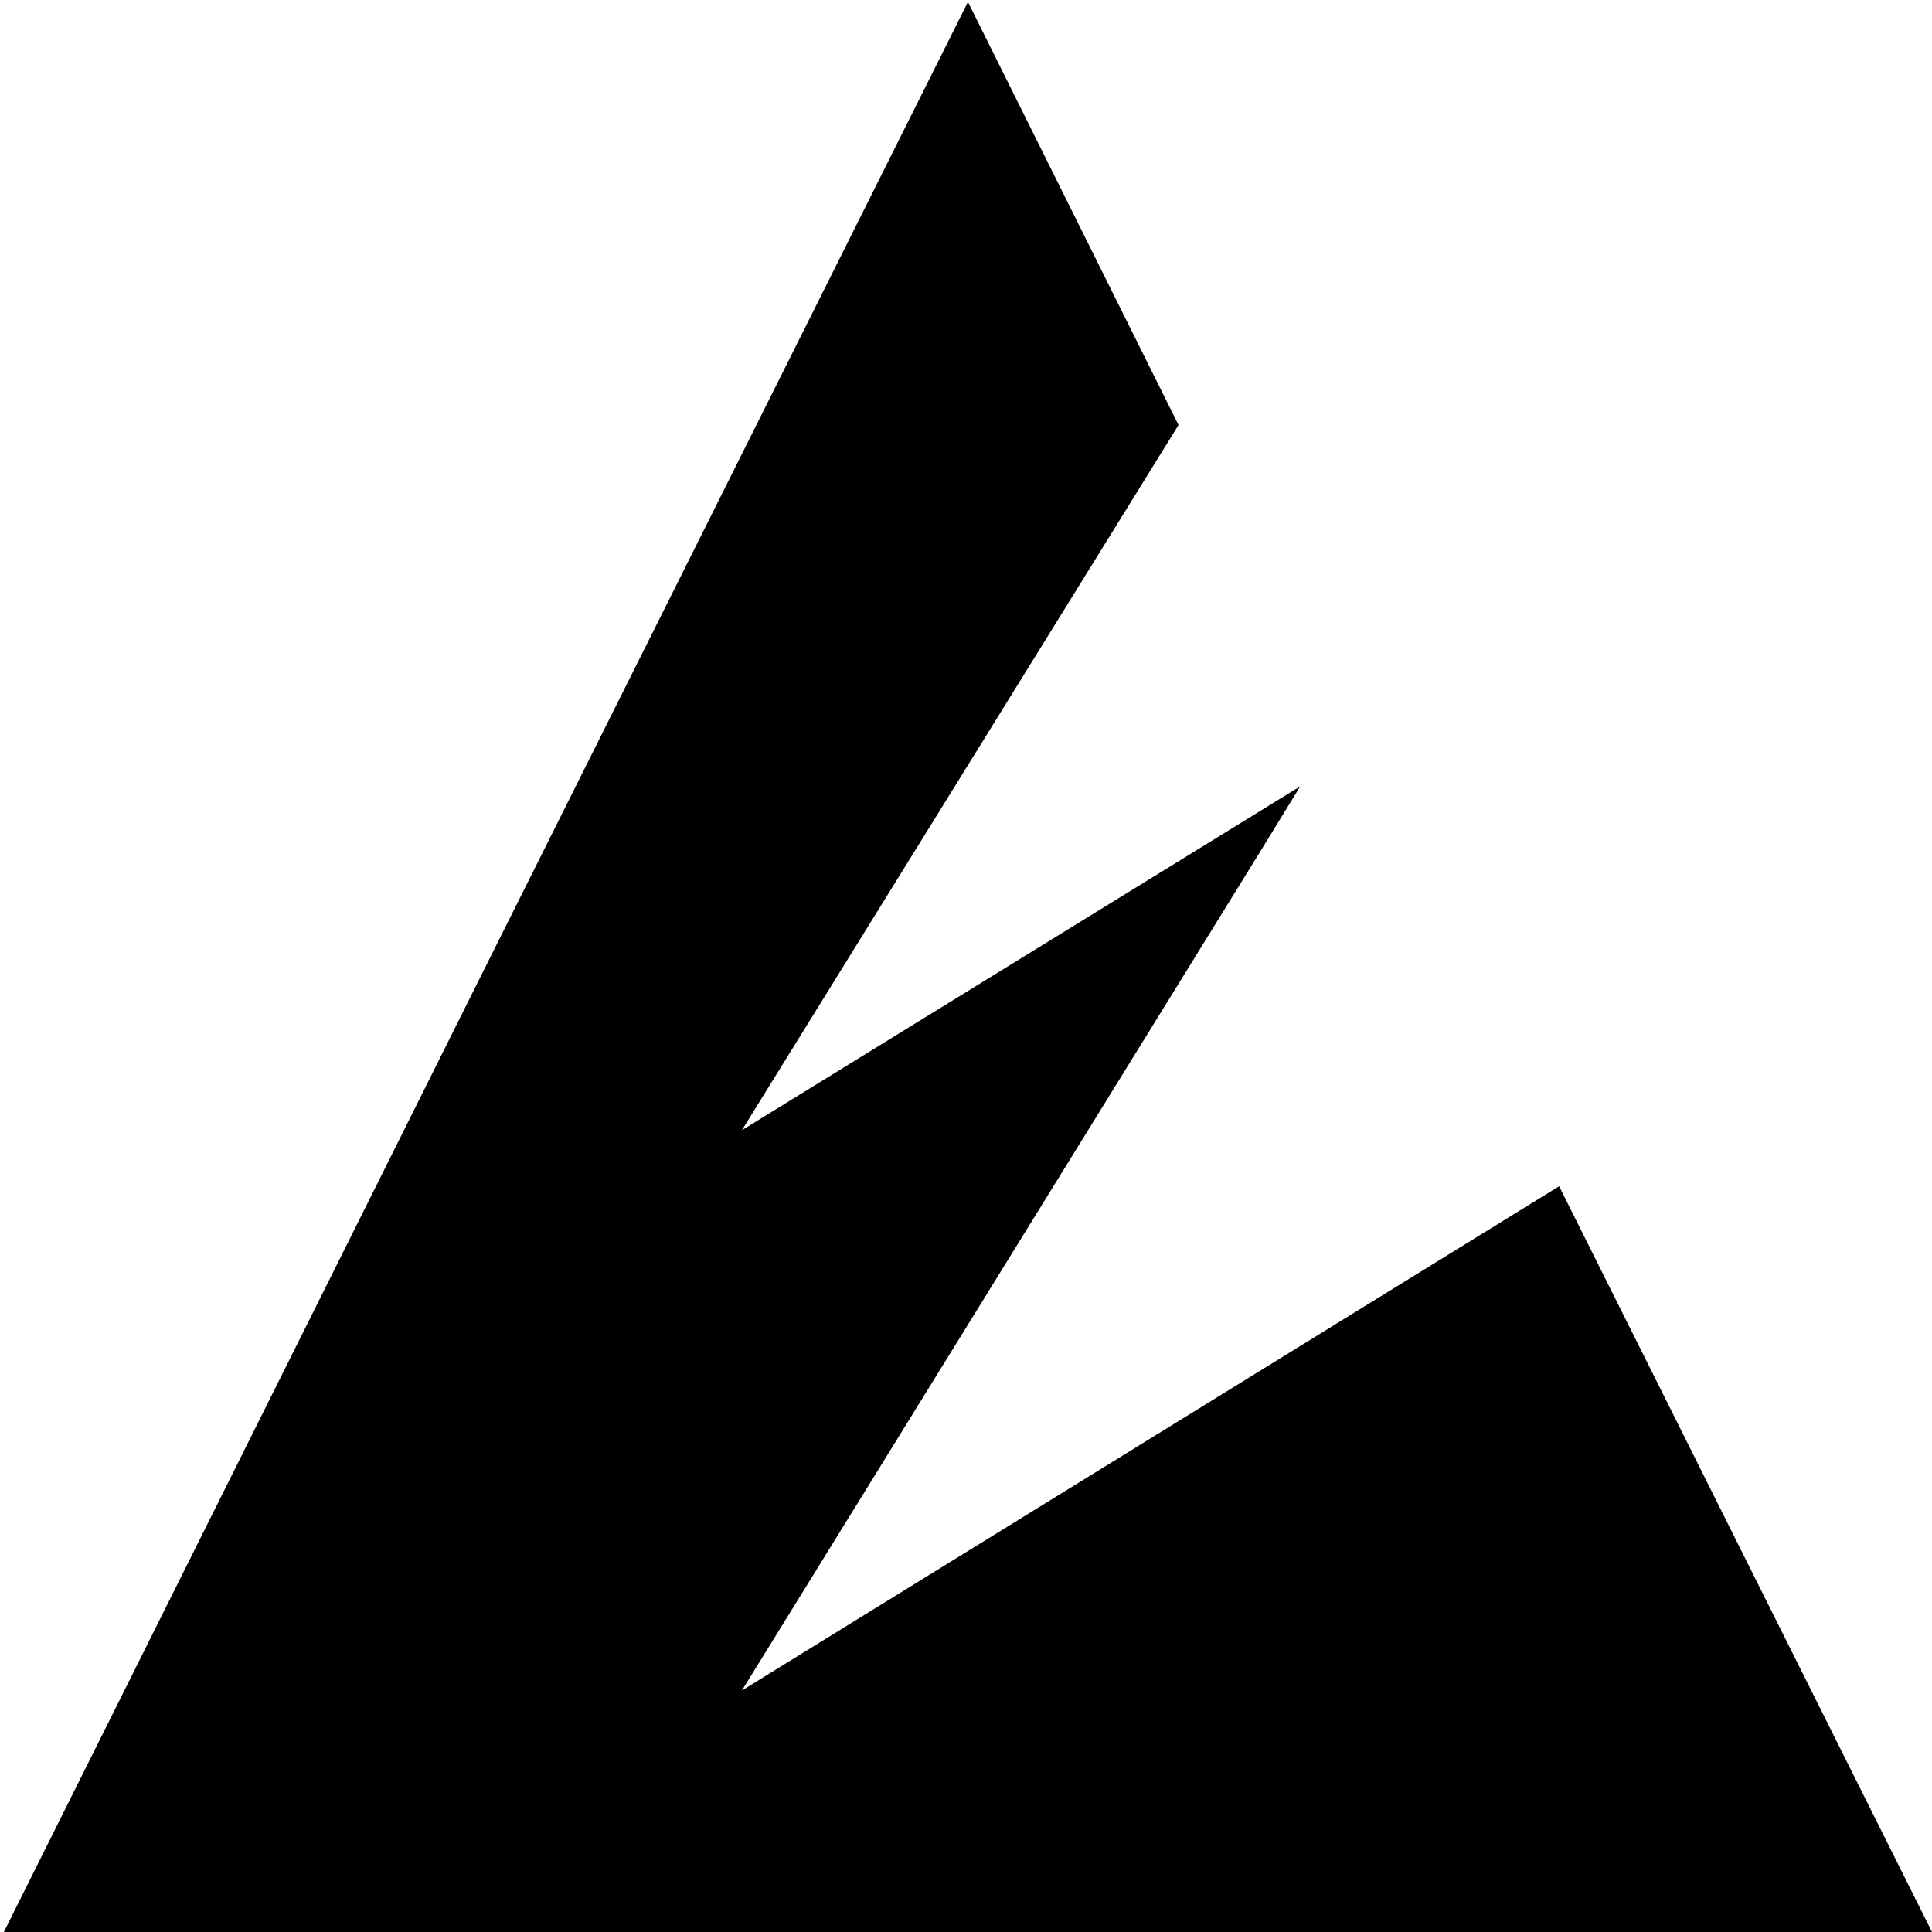 <?xml version="1.0" encoding="utf-8"?>
<!-- Generator: Adobe Illustrator 26.0.1, SVG Export Plug-In . SVG Version: 6.00 Build 0)  -->
<svg version="1.1" id="Layer_1" xmlns="http://www.w3.org/2000/svg" xmlns:xlink="http://www.w3.org/1999/xlink" x="0px" y="0px"
	 viewBox="0 0 100 100" style="enable-background:new 0 0 100 100;" xml:space="preserve">
<g id="Guides">
	<polygon points="38.4,87.5 65.4,43.8 67.3,40.7 38.4,58.5 61,22 50.1,0.1 25.1,50.1 0.2,100 50.1,100 100,100 80.7,61.4 	"/>
</g>
</svg>
